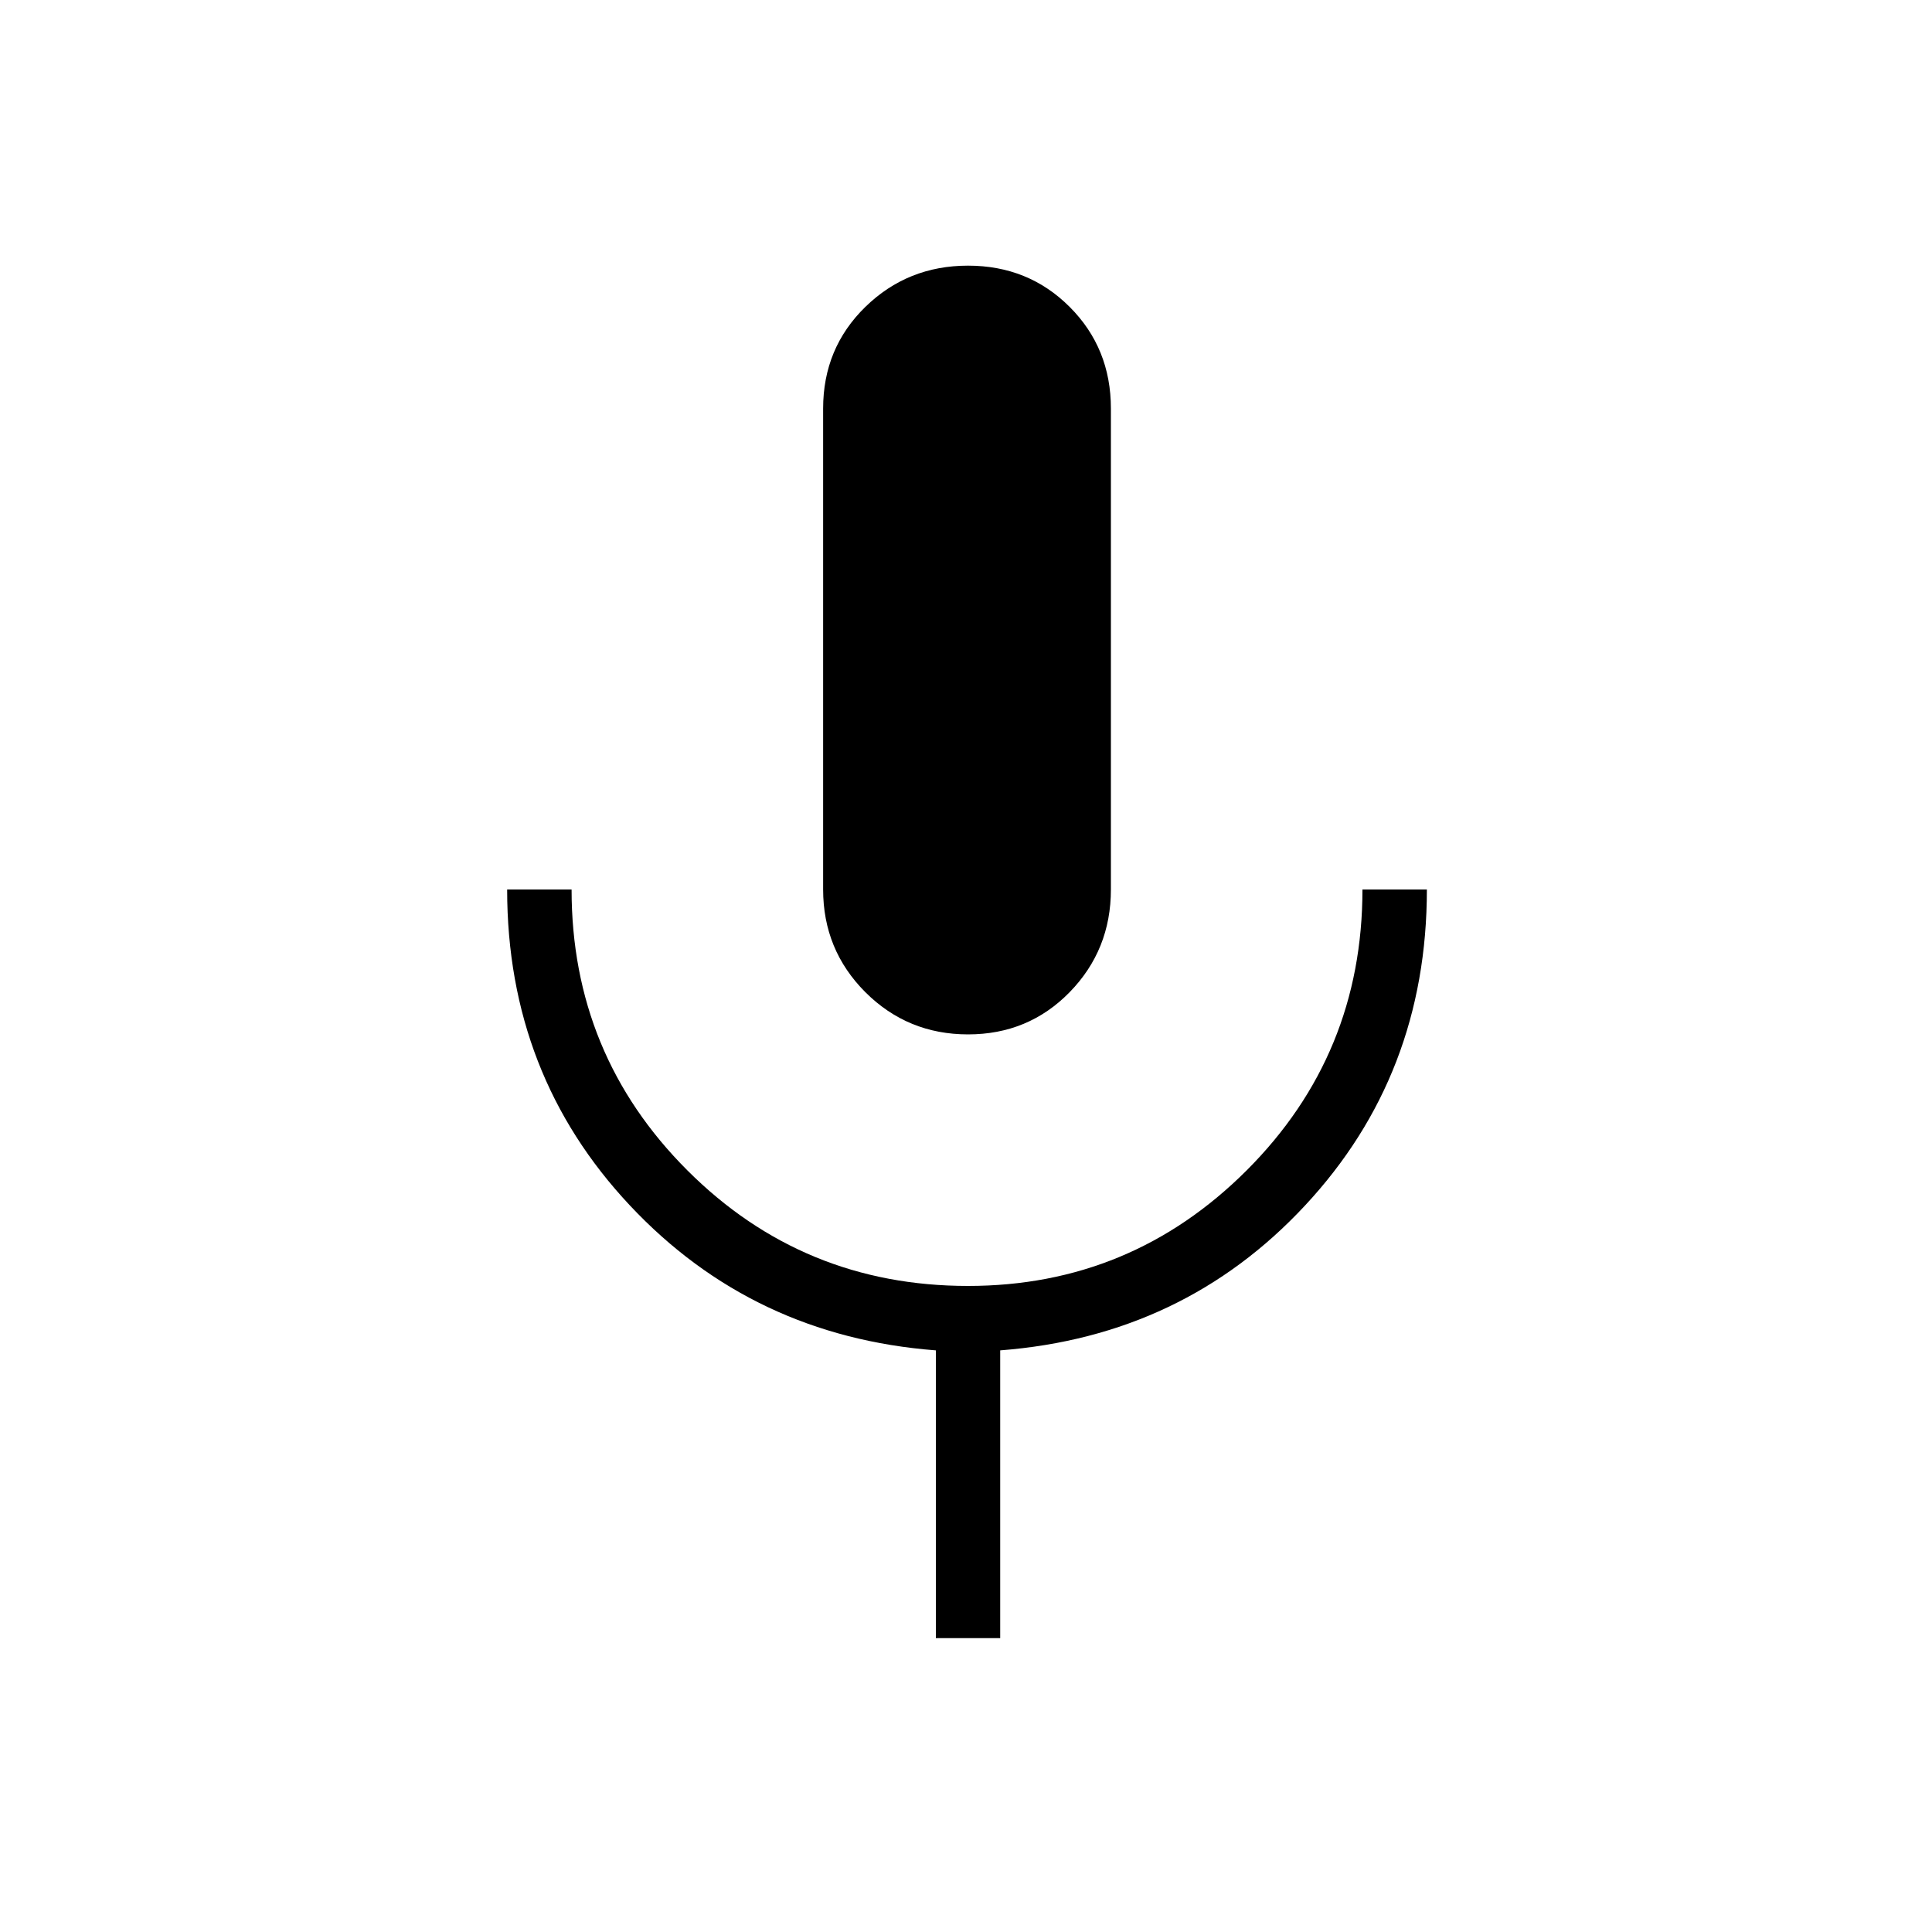 <svg xmlns="http://www.w3.org/2000/svg" height="20" width="20"><path d="M10.021 10.708q-.625 0-1.063-.437-.437-.438-.437-1.063V4.229q0-.625.437-1.052.438-.427 1.063-.427t1.052.427q.427.427.427 1.052v4.979q0 .625-.427 1.063-.427.437-1.052.437Zm-.333 6.25v-2.979q-1.896-.146-3.167-1.5T5.25 9.208h.667q0 1.709 1.198 2.907 1.197 1.197 2.906 1.197 1.687 0 2.885-1.197 1.198-1.198 1.198-2.907h.667q0 1.917-1.261 3.271-1.26 1.354-3.156 1.5v2.979Z"/></svg>